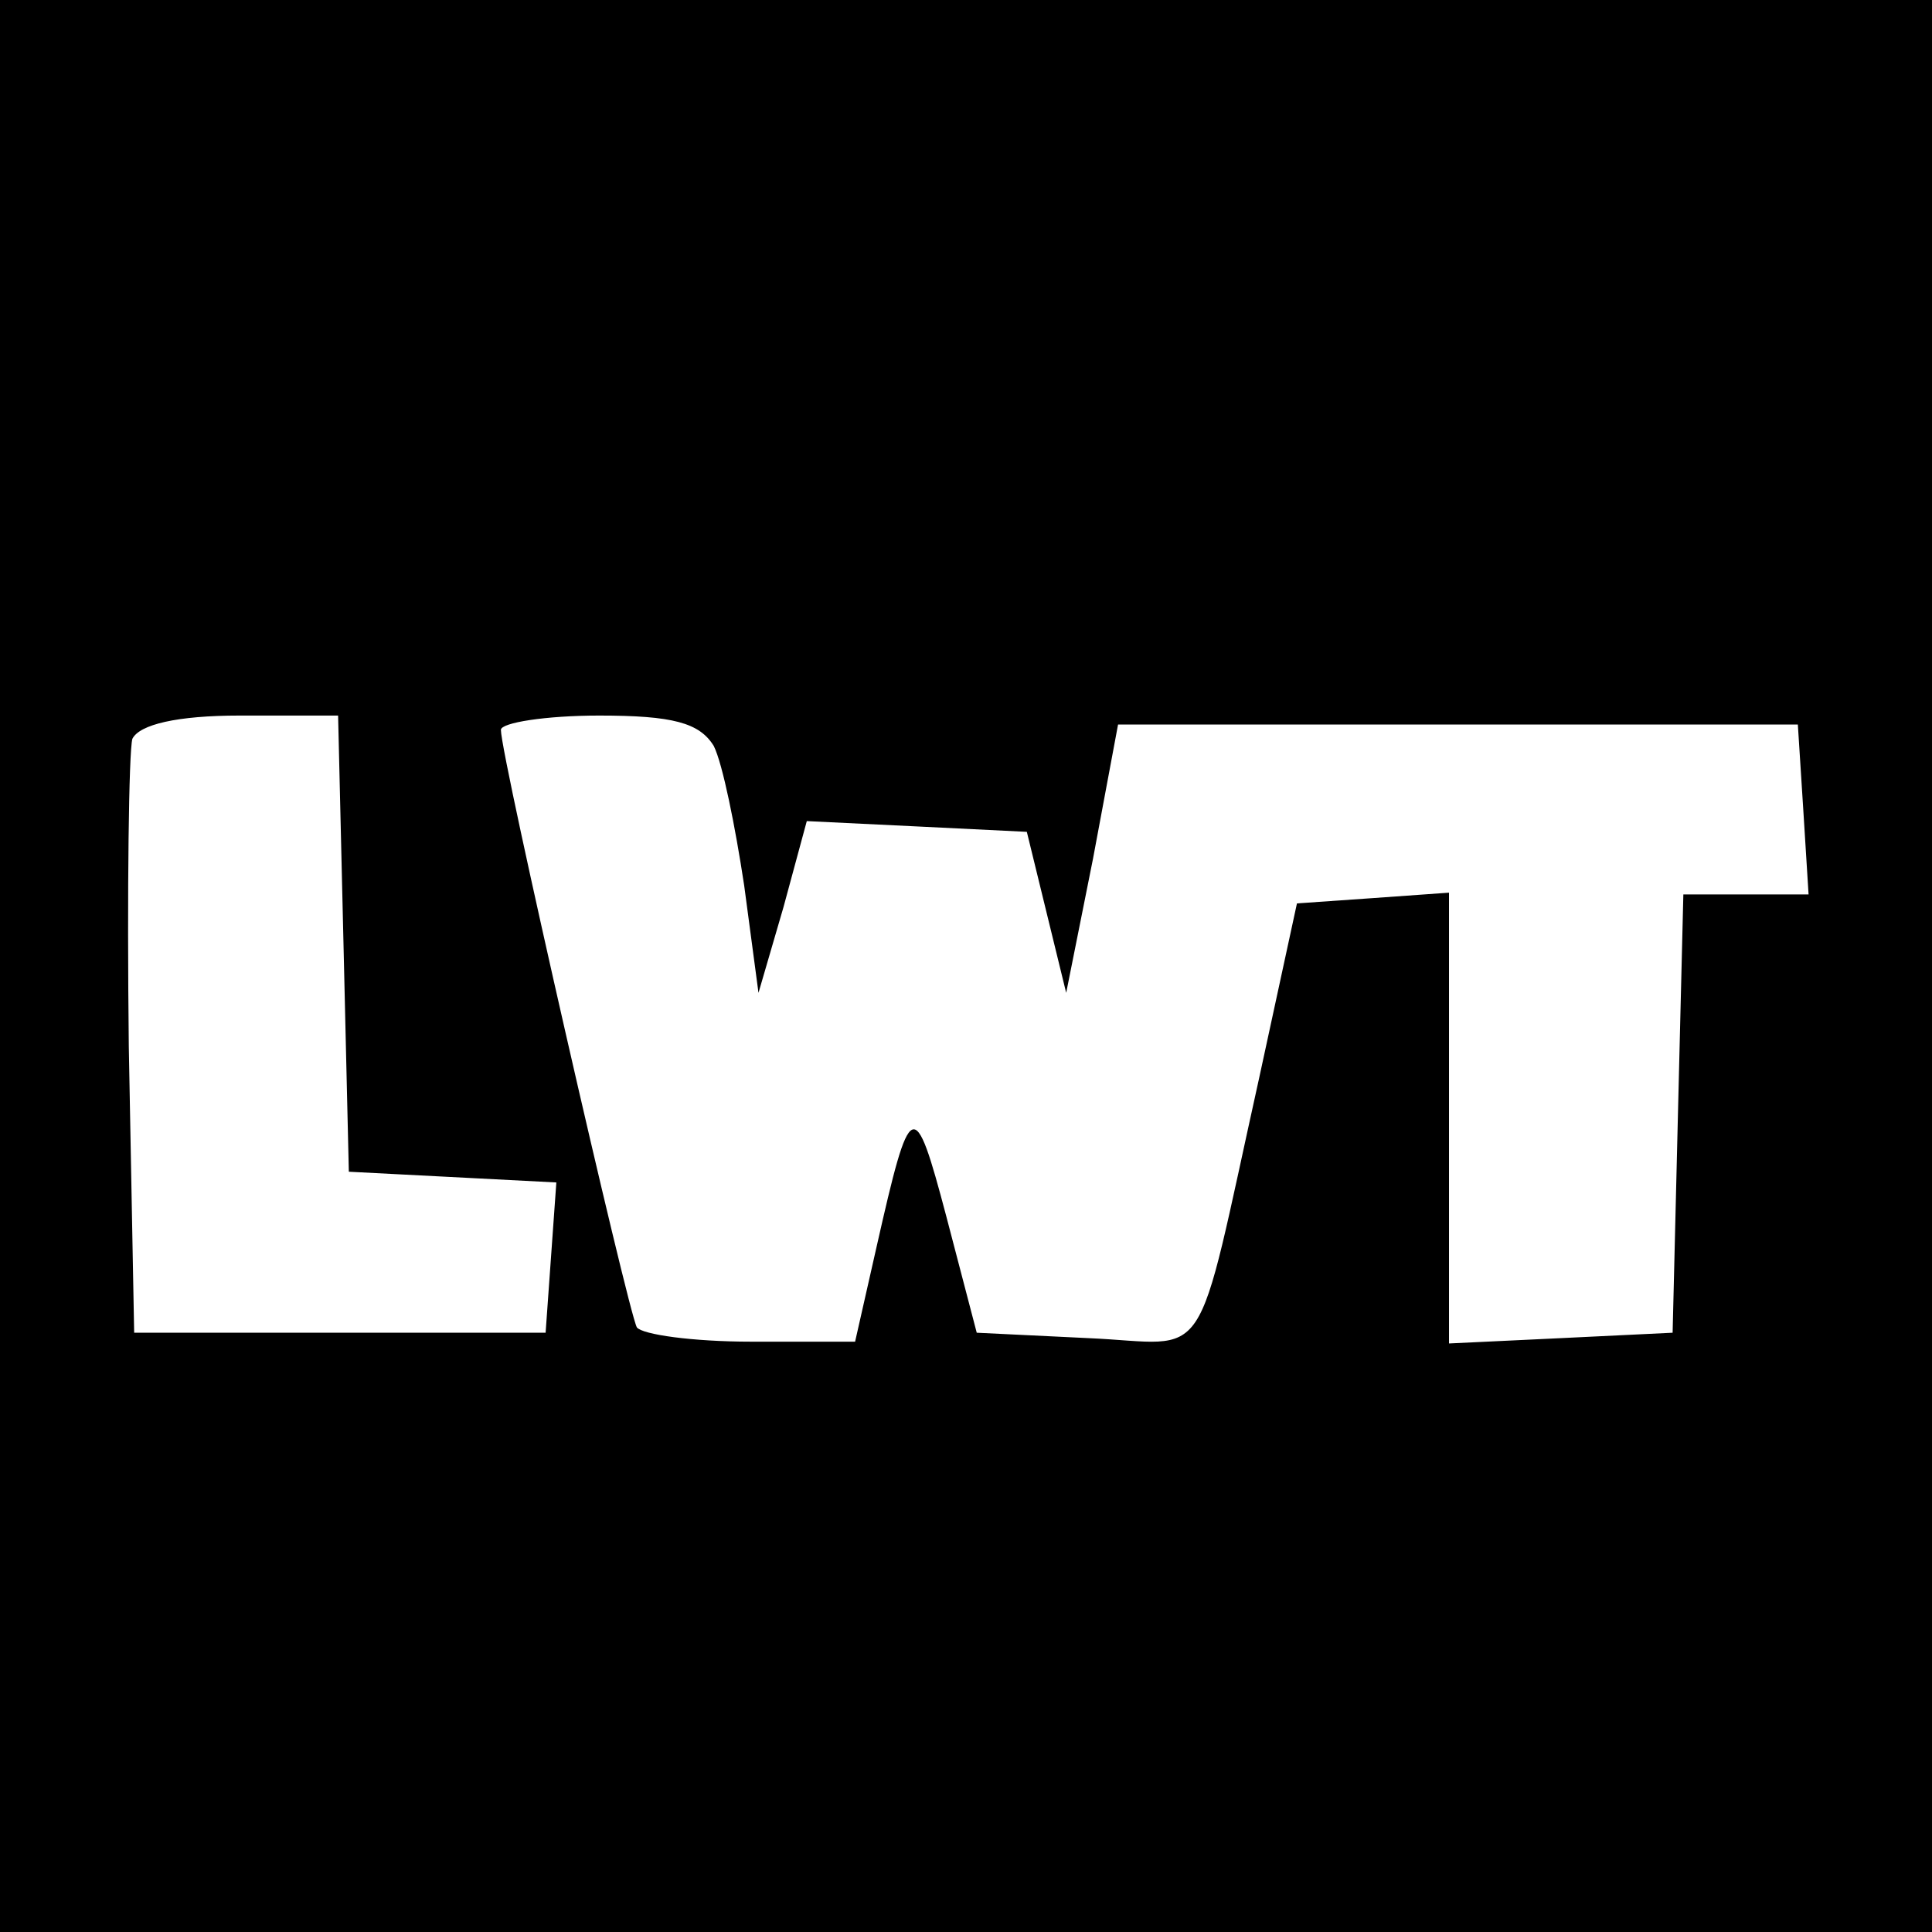 <?xml version="1.0" standalone="no"?>
<!DOCTYPE svg PUBLIC "-//W3C//DTD SVG 20010904//EN"
 "http://www.w3.org/TR/2001/REC-SVG-20010904/DTD/svg10.dtd">
<svg version="1.0" xmlns="http://www.w3.org/2000/svg"
 width="108pt" height="108pt" viewBox="0 0 108 108"
 preserveAspectRatio="xMidYMid meet">

<g transform="translate(0,108) scale(0.1,-0.1)"
fill="#000000" stroke="none">
<path d="M0 540 l0 -540 540 0 540 0 0 540 0 540 -540 0 -540 0 0 -540z m192
13 l3 -128 58 -3 58 -3 -3 -42 -3 -42 -115 0 -115 0 -3 160 c-1 87 0 165 2
172 4 8 25 13 60 13 l55 0 3 -127z m207 110 c5 -10 12 -45 17 -78 l8 -60 14
48 13 48 62 -3 61 -3 11 -45 11 -45 15 75 14 75 190 0 190 0 3 -47 3 -48 -35
0 -35 0 -3 -122 -3 -123 -62 -3 -63 -3 0 126 0 126 -42 -3 -43 -3 -21 -97
c-37 -167 -26 -149 -96 -146 l-62 3 -17 65 c-18 68 -20 67 -39 -17 l-12 -53
-58 0 c-33 0 -61 4 -64 8 -5 9 -76 319 -76 334 0 4 25 8 55 8 41 0 56 -4 64
-17z"/>
</g>
</svg>
